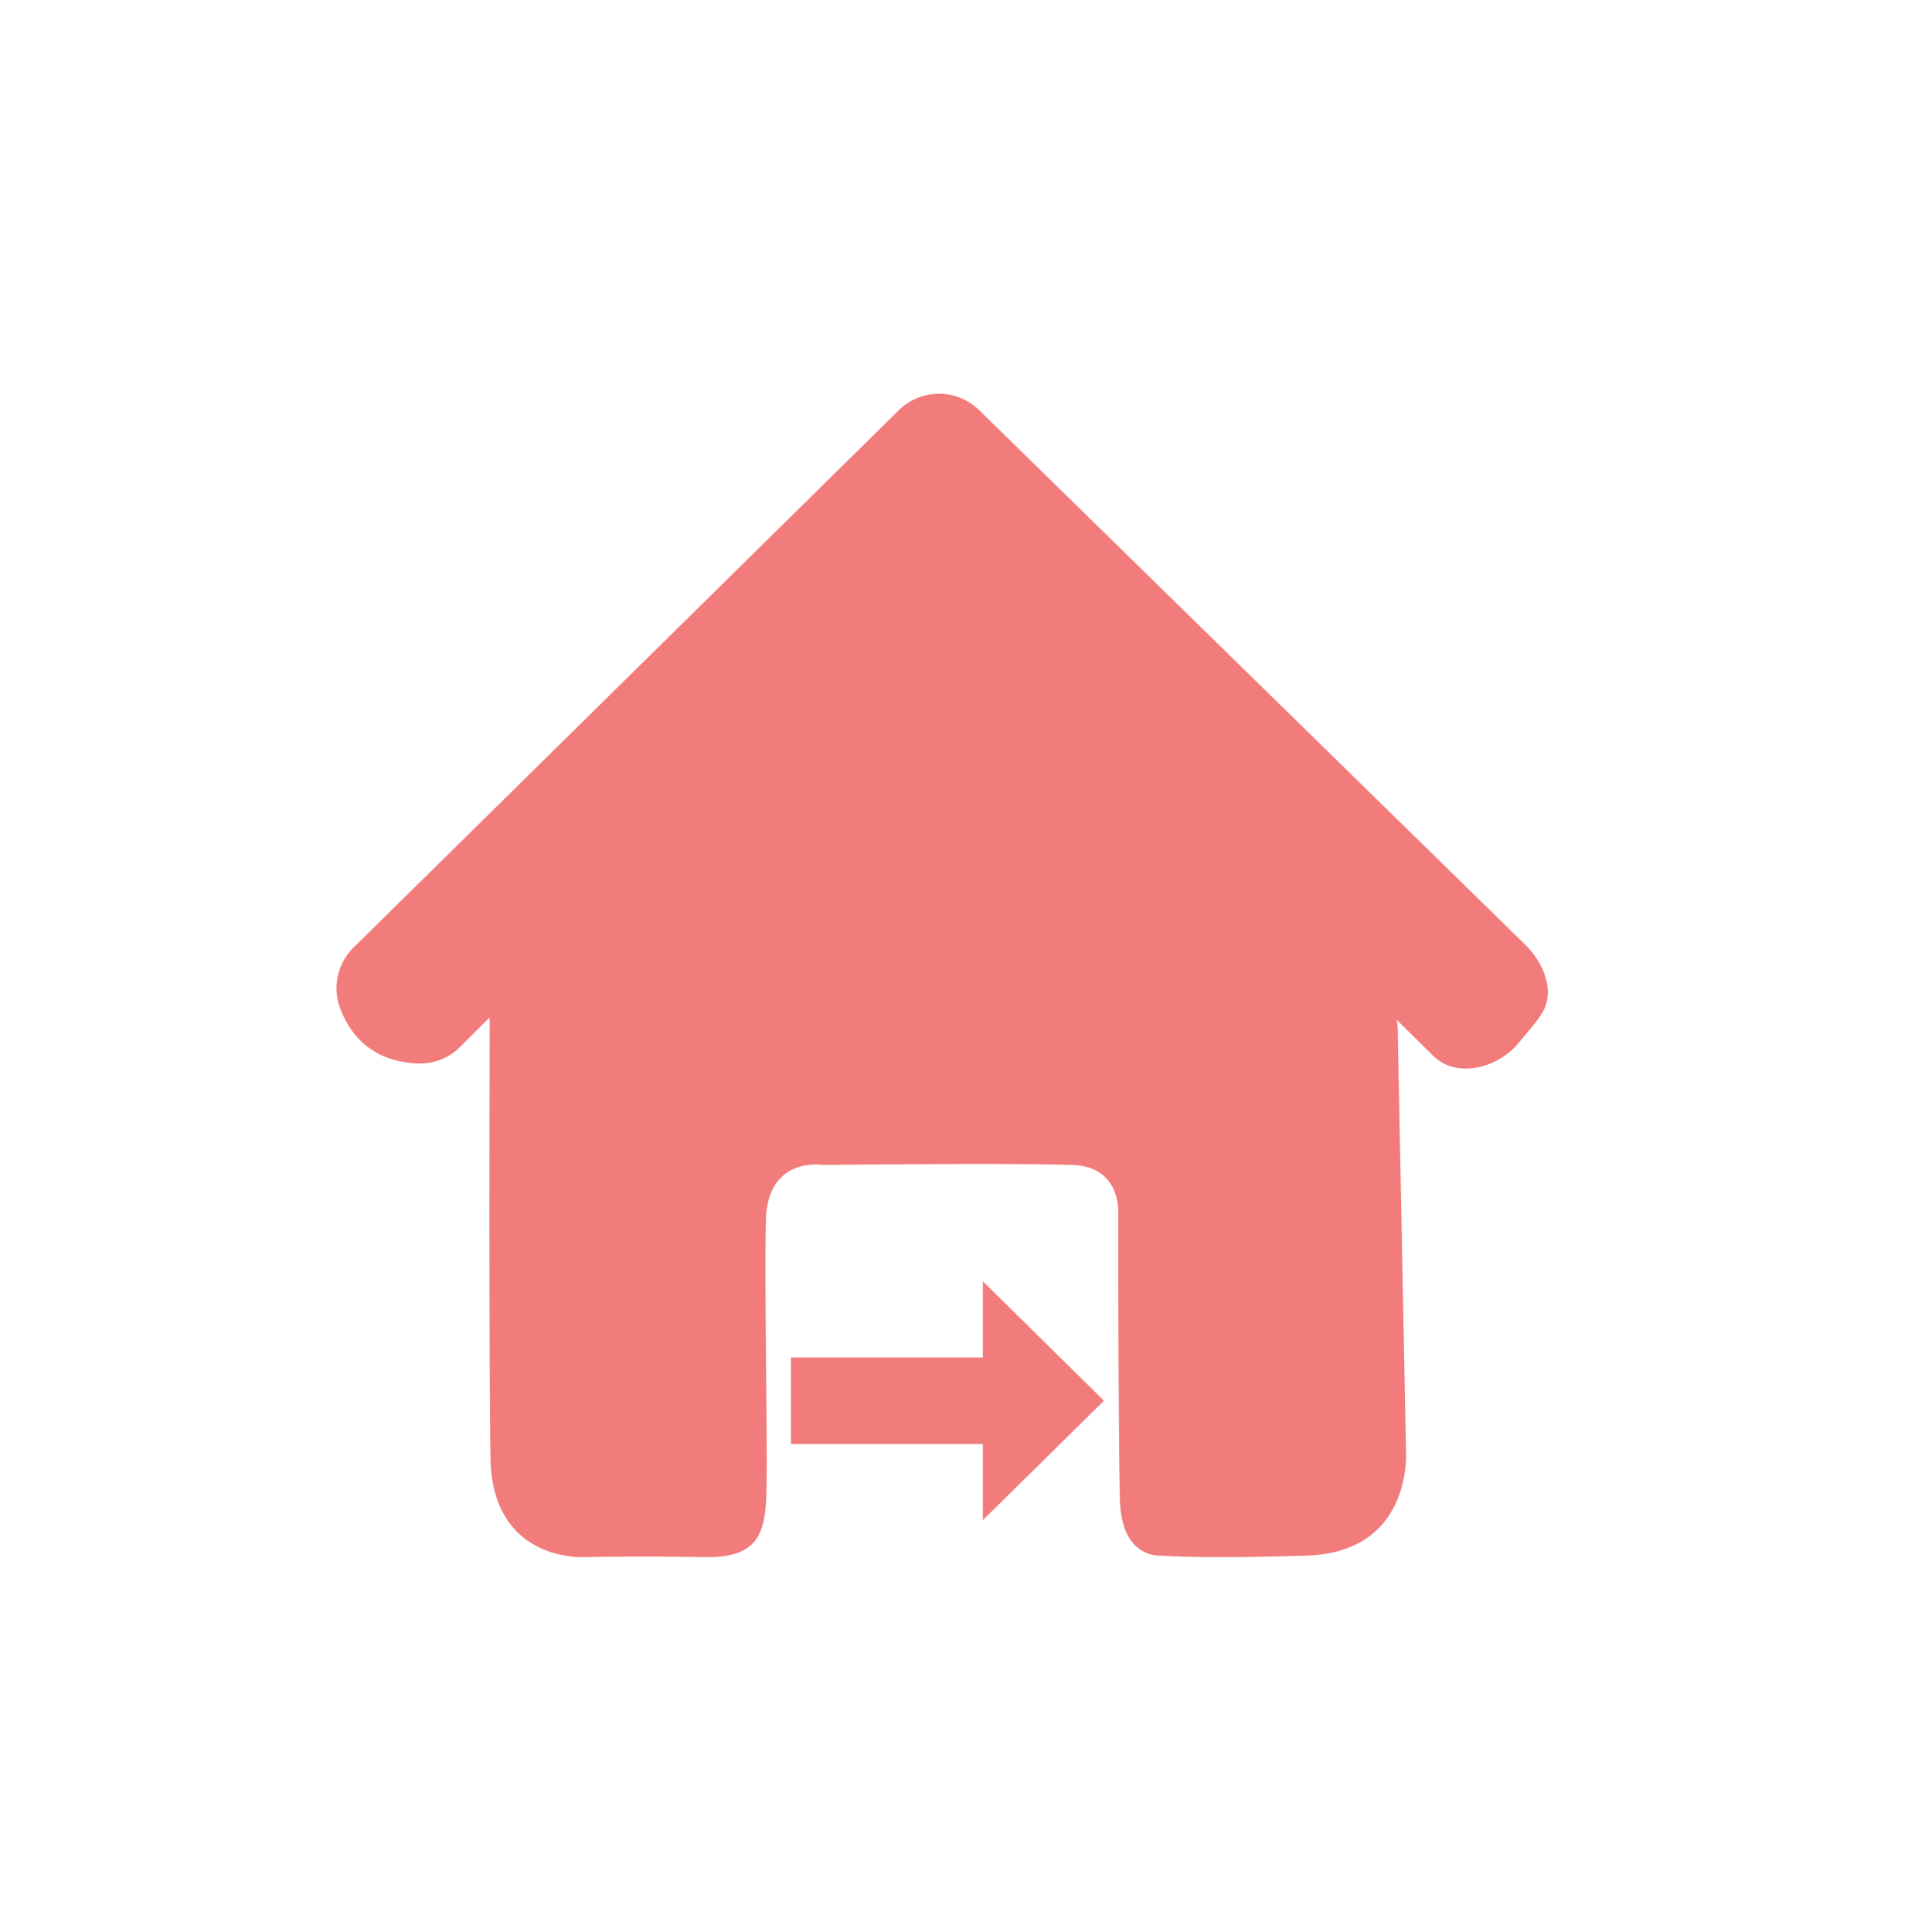 <svg id="Layer_1" data-name="Layer 1" xmlns="http://www.w3.org/2000/svg" viewBox="0 0 359.1 363.05"><defs><style>.cls-1{fill:#f27c7b;}</style></defs><title>escape</title><path class="cls-1" d="M286.56,177.44,184,77.06a10.77,10.77,0,0,0-15.09,0L66.46,178a10.74,10.74,0,0,0-2.56,11.38c3.24,8.66,10.23,10.36,15,10.43a10.55,10.55,0,0,0,7.52-3.09l5.6-5.58a2.23,2.23,0,0,0,0,.57s-.18,62.69.15,82.28,17.6,18.56,17.6,18.56,9.92-.21,22.54,0c9.62.17,11.35-3.87,11.68-11.18s-.39-40.26-.06-52.22,10.63-10.29,10.63-10.29,35-.39,46.93,0c9.43.31,8.64,9.3,8.64,9.3s0,42.84.33,53.8,7.64,10.3,7.64,10.3,7.58.66,27.51,0,18.6-19.6,18.6-19.6l-1.56-79.33a11.3,11.3,0,0,0-.2-1.75l6.94,6.86c4.52,4.3,12.26,2.19,16.15-2.7,1.53-1.92,3.81-4.28,4.71-6.32C292,185.38,289.72,180.53,286.56,177.44Z"/><polygon class="cls-1" points="148.63 271.29 184.68 271.29 184.68 285.61 207.45 263.16 184.68 240.72 184.68 255.04 148.63 255.04 148.63 271.29"/></svg>